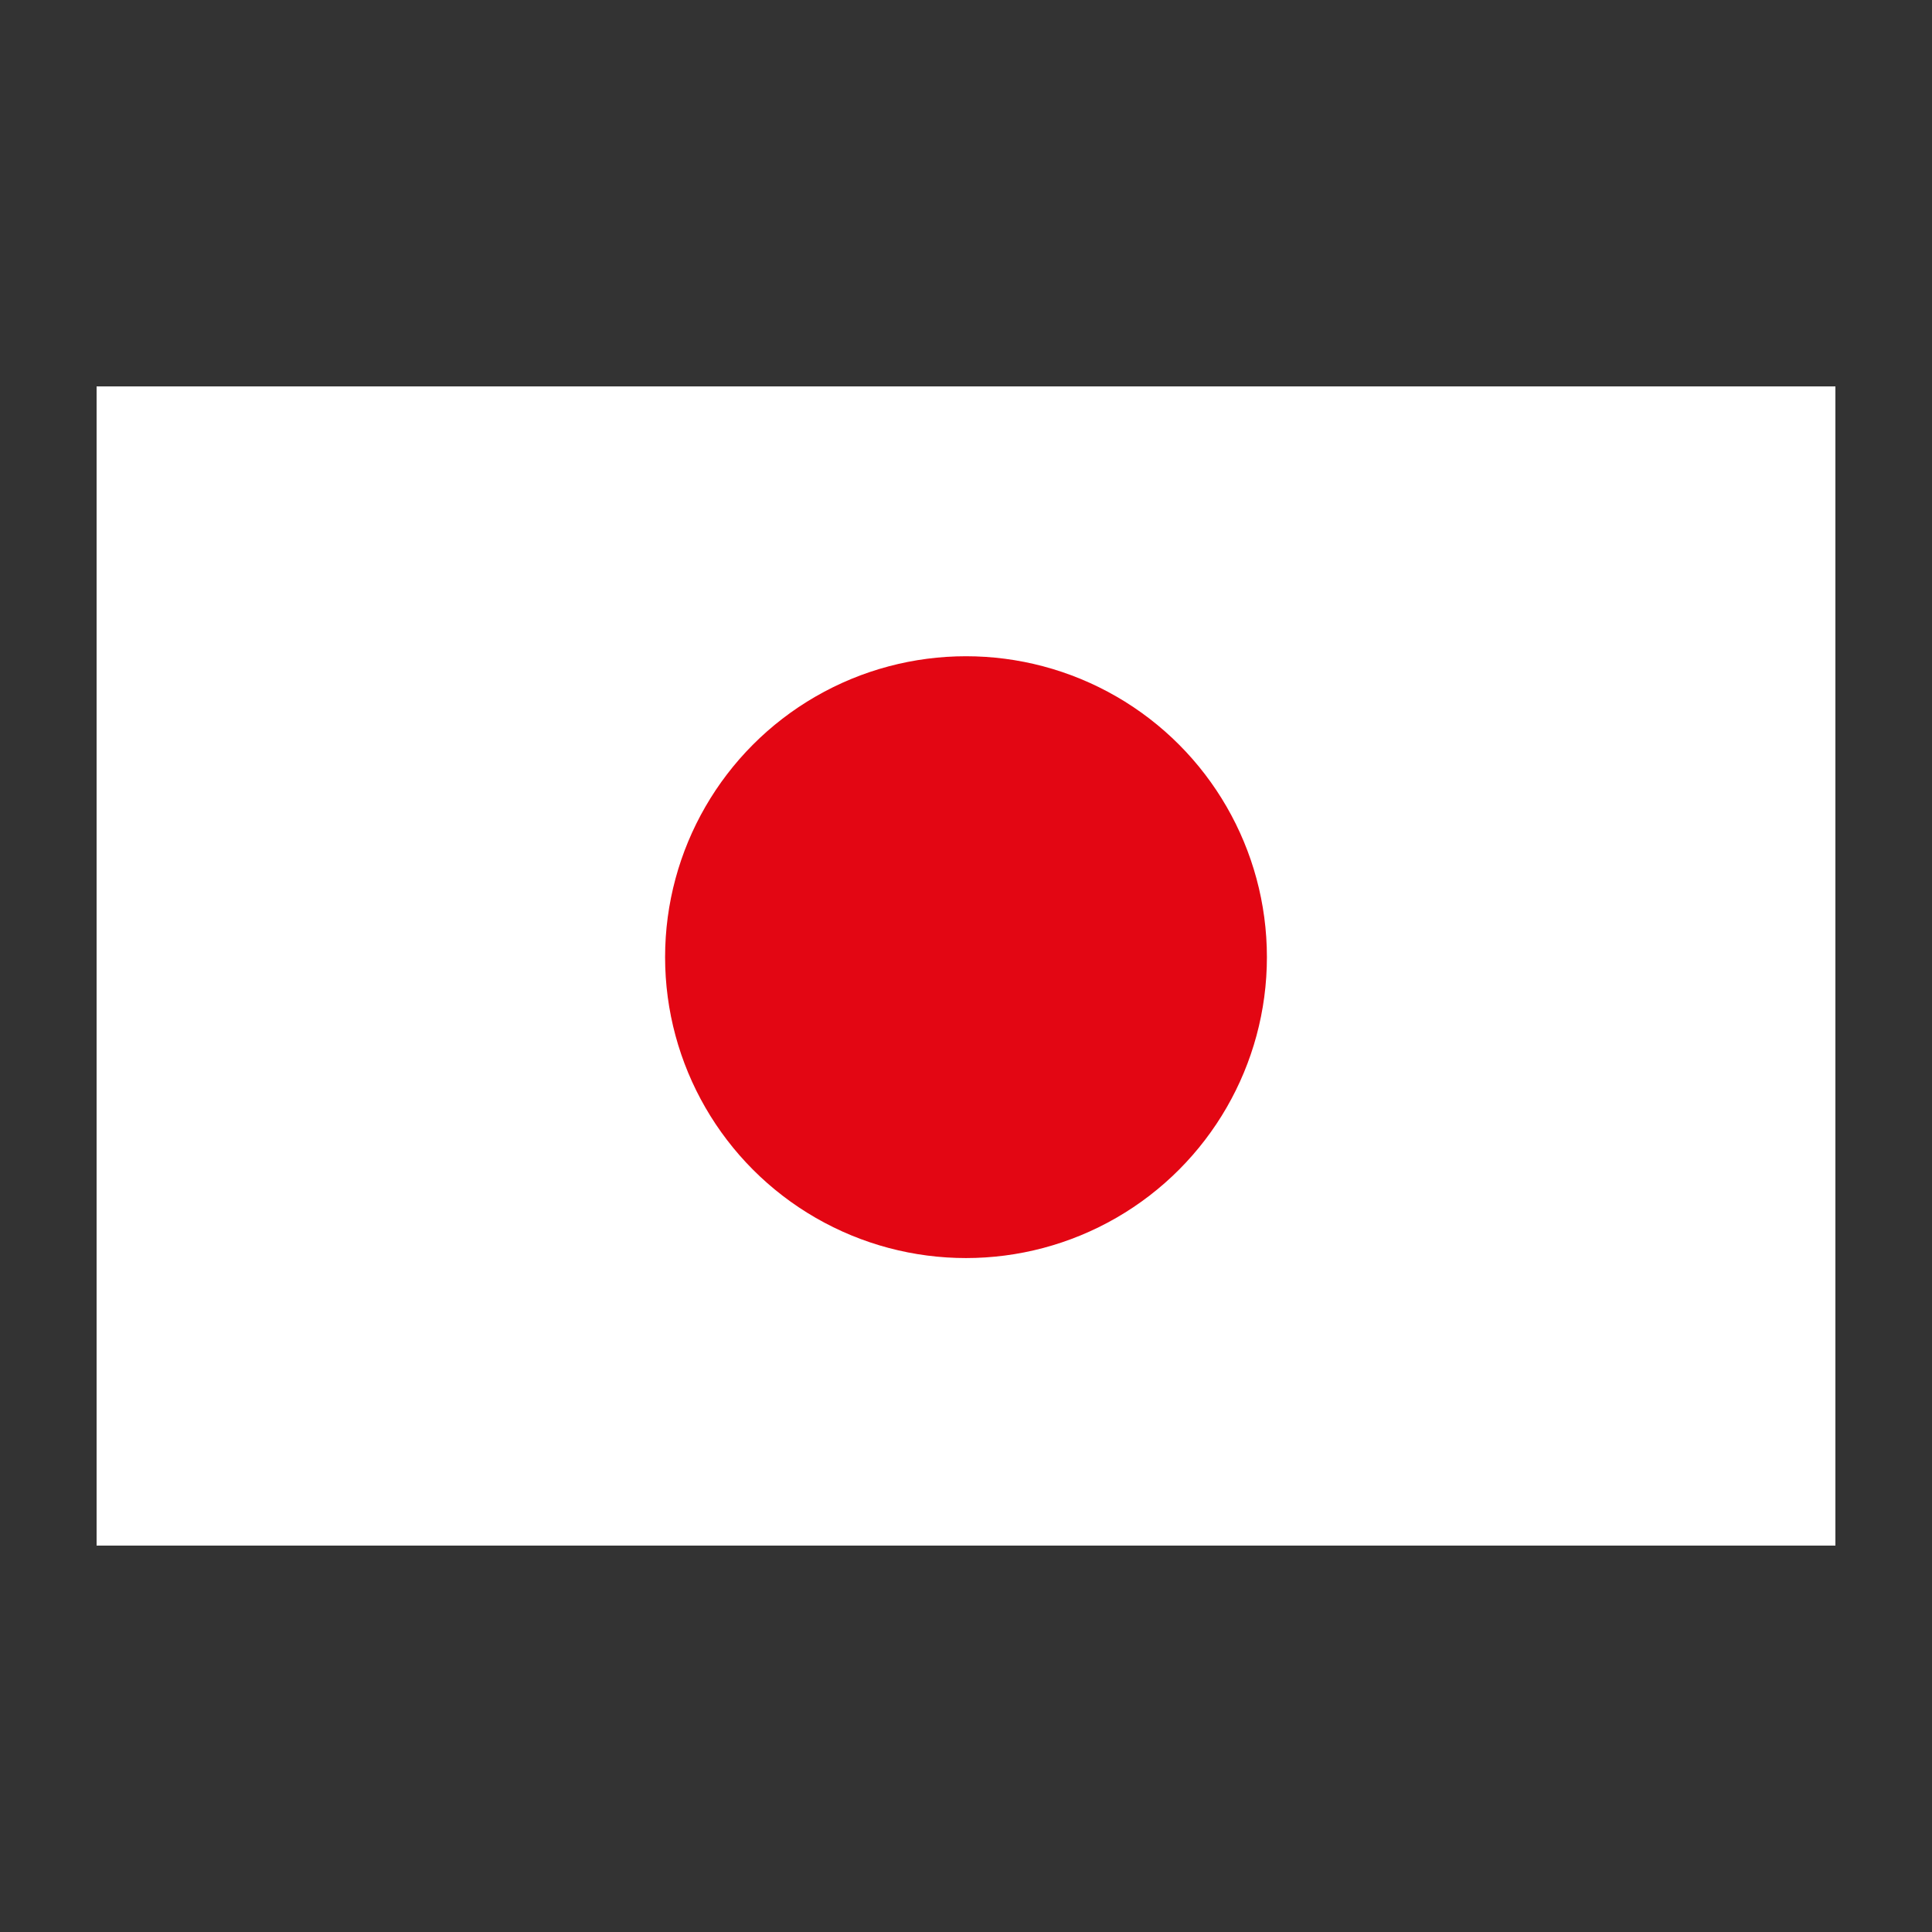 <svg xmlns="http://www.w3.org/2000/svg" xmlns:xlink="http://www.w3.org/1999/xlink" version="1.1" x="0px" y="0px" viewBox="0 0 100 100" enable-background="new 0 0 100 100" xml:space="preserve"><rect x="0" y="0" width="100" height="100" fill="#333333" stroke="none"/><rect x="5" y="20" fill="#FFFFFF" width="90" height="60"></rect><circle fill="#E30613" cx="50" cy="49.542" r="15.575"></circle></svg>